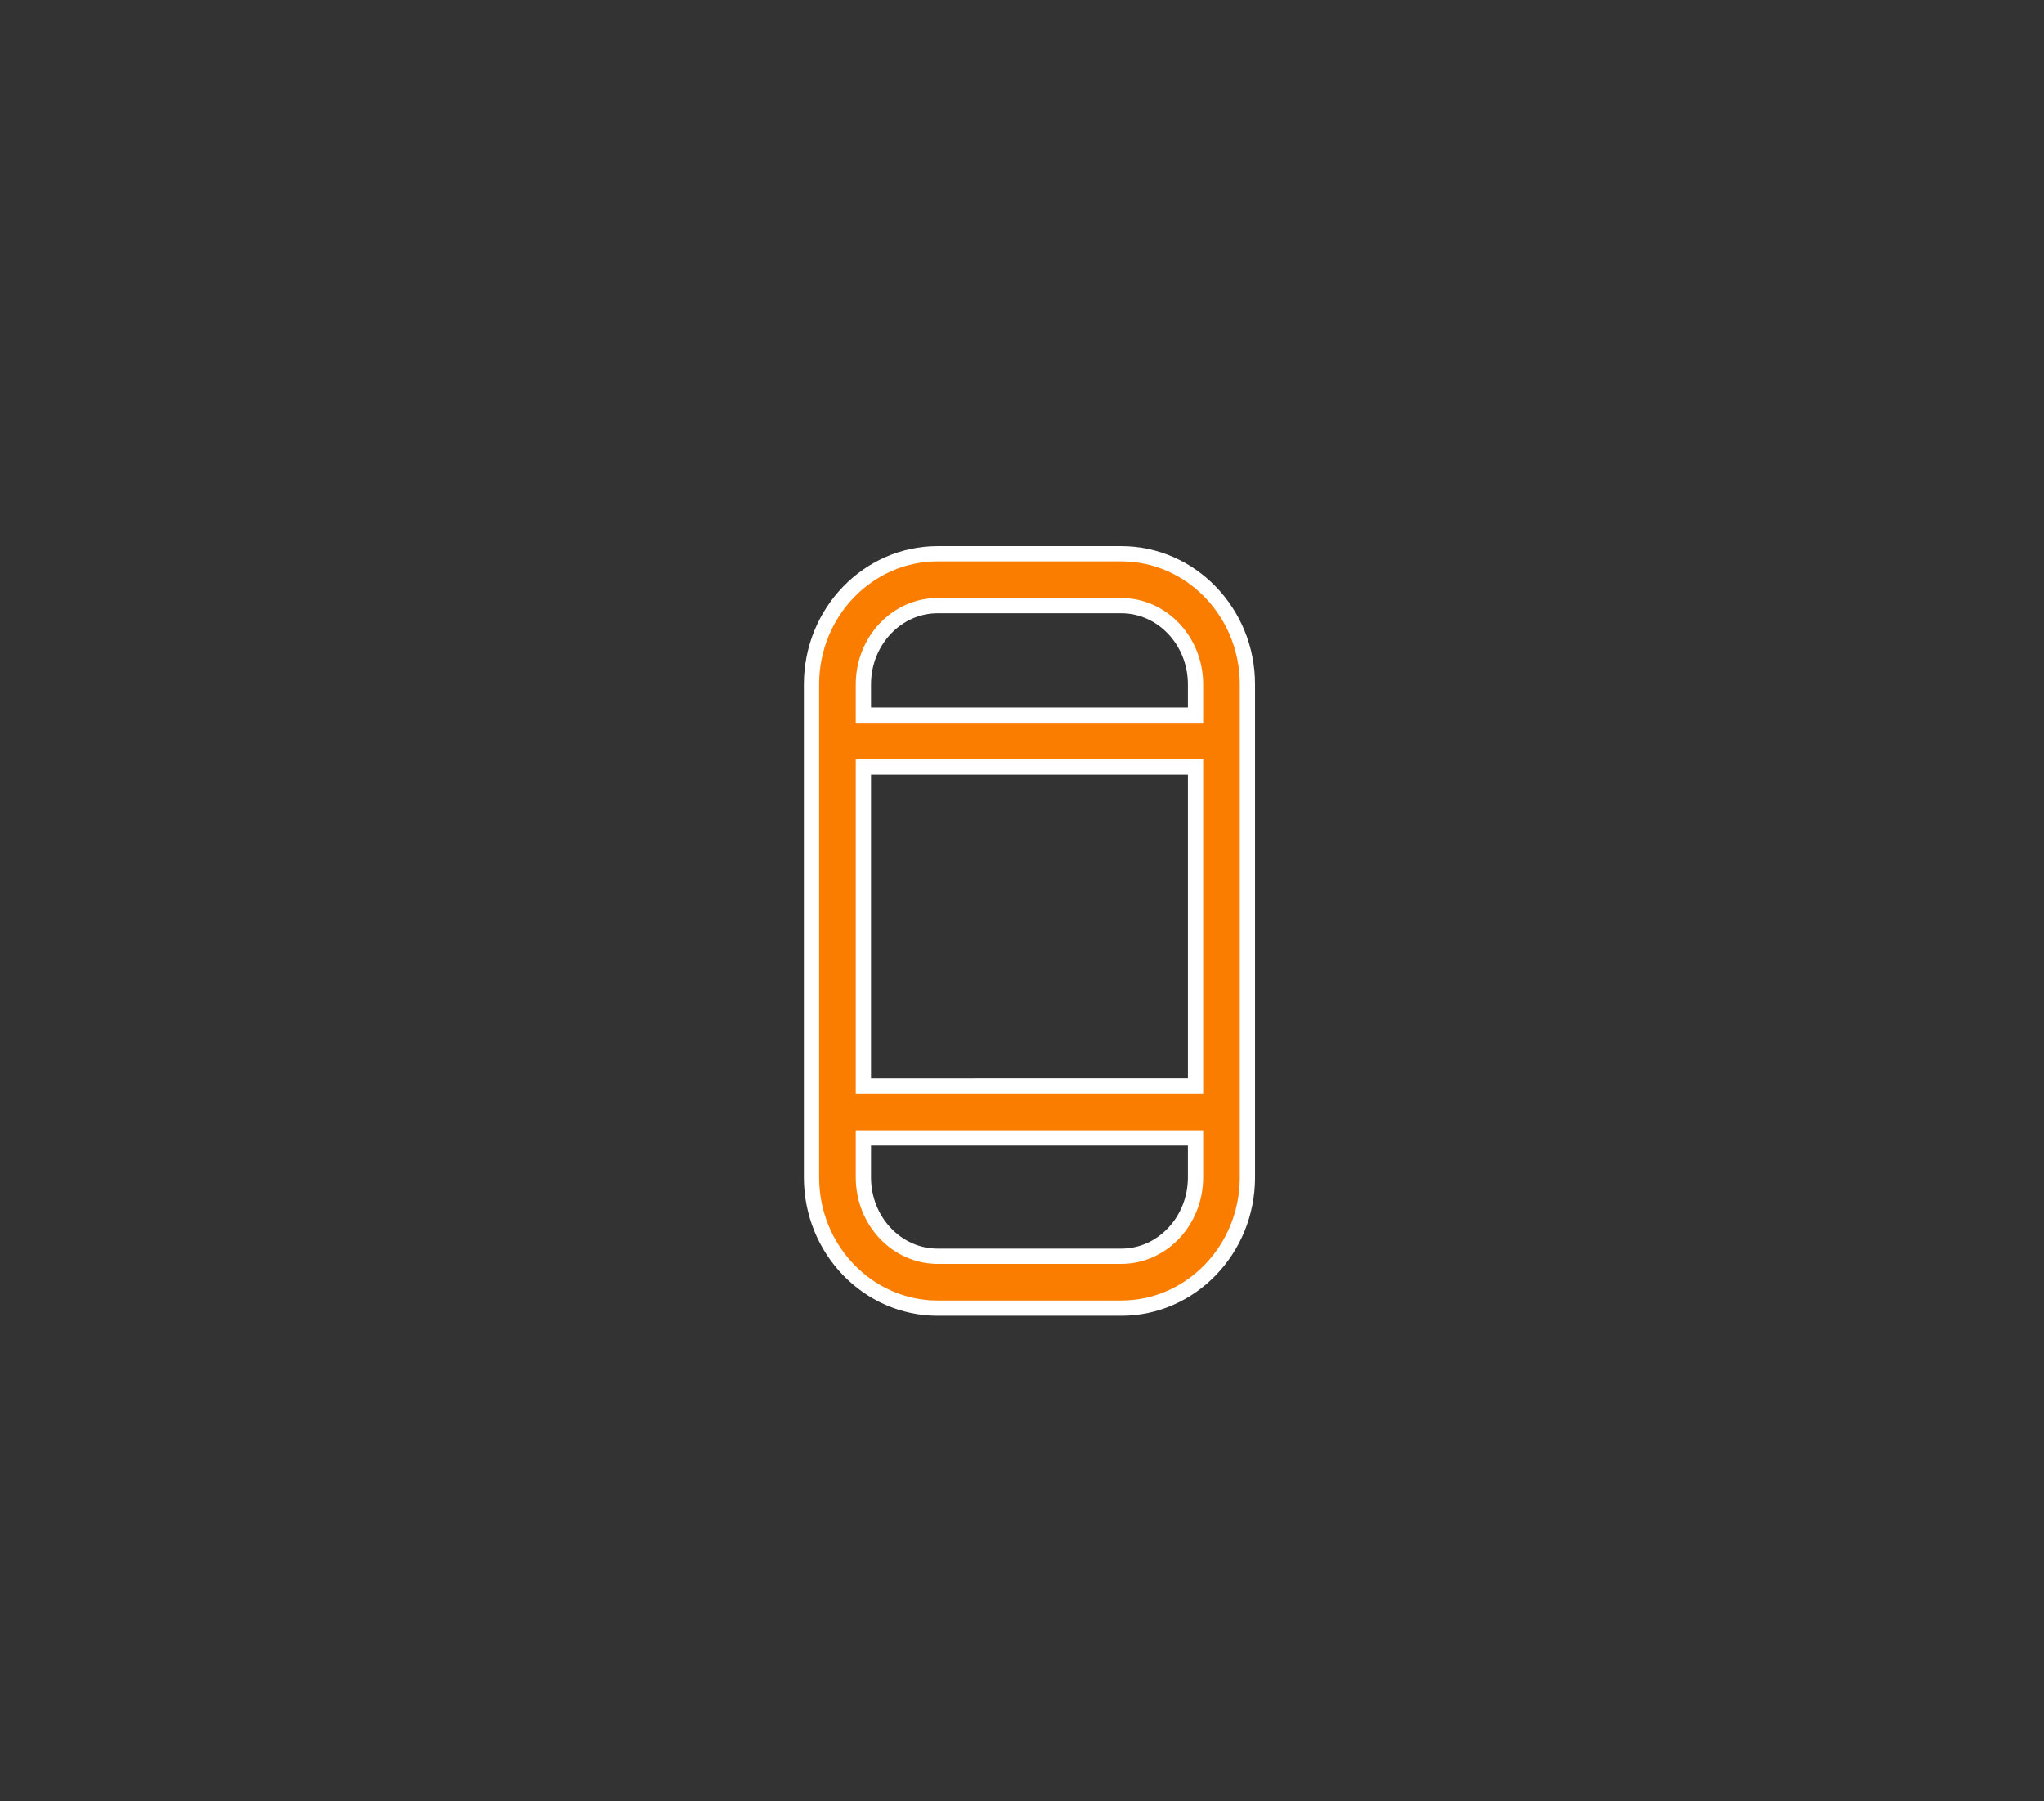 <?xml version="1.0" encoding="utf-8"?>
<!-- Generator: Adobe Illustrator 16.0.3, SVG Export Plug-In . SVG Version: 6.00 Build 0)  -->
<!DOCTYPE svg PUBLIC "-//W3C//DTD SVG 1.1//EN" "http://www.w3.org/Graphics/SVG/1.1/DTD/svg11.dtd">
<svg version="1.1" id="Warstwa_1" xmlns="http://www.w3.org/2000/svg" xmlns:xlink="http://www.w3.org/1999/xlink" x="0px" y="0px"
	 width="201px" height="177.123px" viewBox="0 0 201 177.123" enable-background="new 0 0 201 177.123" xml:space="preserve">
<rect x="0" y="0" width="201" height="177.123" fill="#333333" stroke="none"/>
<path fill="#FA7D00" stroke="#FFFFFF" stroke-width="1.5" stroke-miterlimit="10" d="M110.262,54.459H92.201
	c-6.838,0-12.401,5.764-12.401,12.848v48.488c0,7.087,5.563,12.853,12.401,12.853h18.061c6.84,0,12.404-5.765,12.404-12.852V67.307
	C122.666,60.222,117.104,54.459,110.262,54.459z M84.902,75.436h32.663v31.375H84.902V75.436z M92.201,59.561h18.061
	c4.027,0,7.303,3.475,7.303,7.746v3.027H84.902v-3.027C84.902,63.036,88.177,59.561,92.201,59.561z M110.262,123.547H92.201
	c-4.025,0-7.299-3.478-7.299-7.751v-3.882h32.663v3.882C117.564,120.069,114.288,123.547,110.262,123.547z"/>
</svg>
